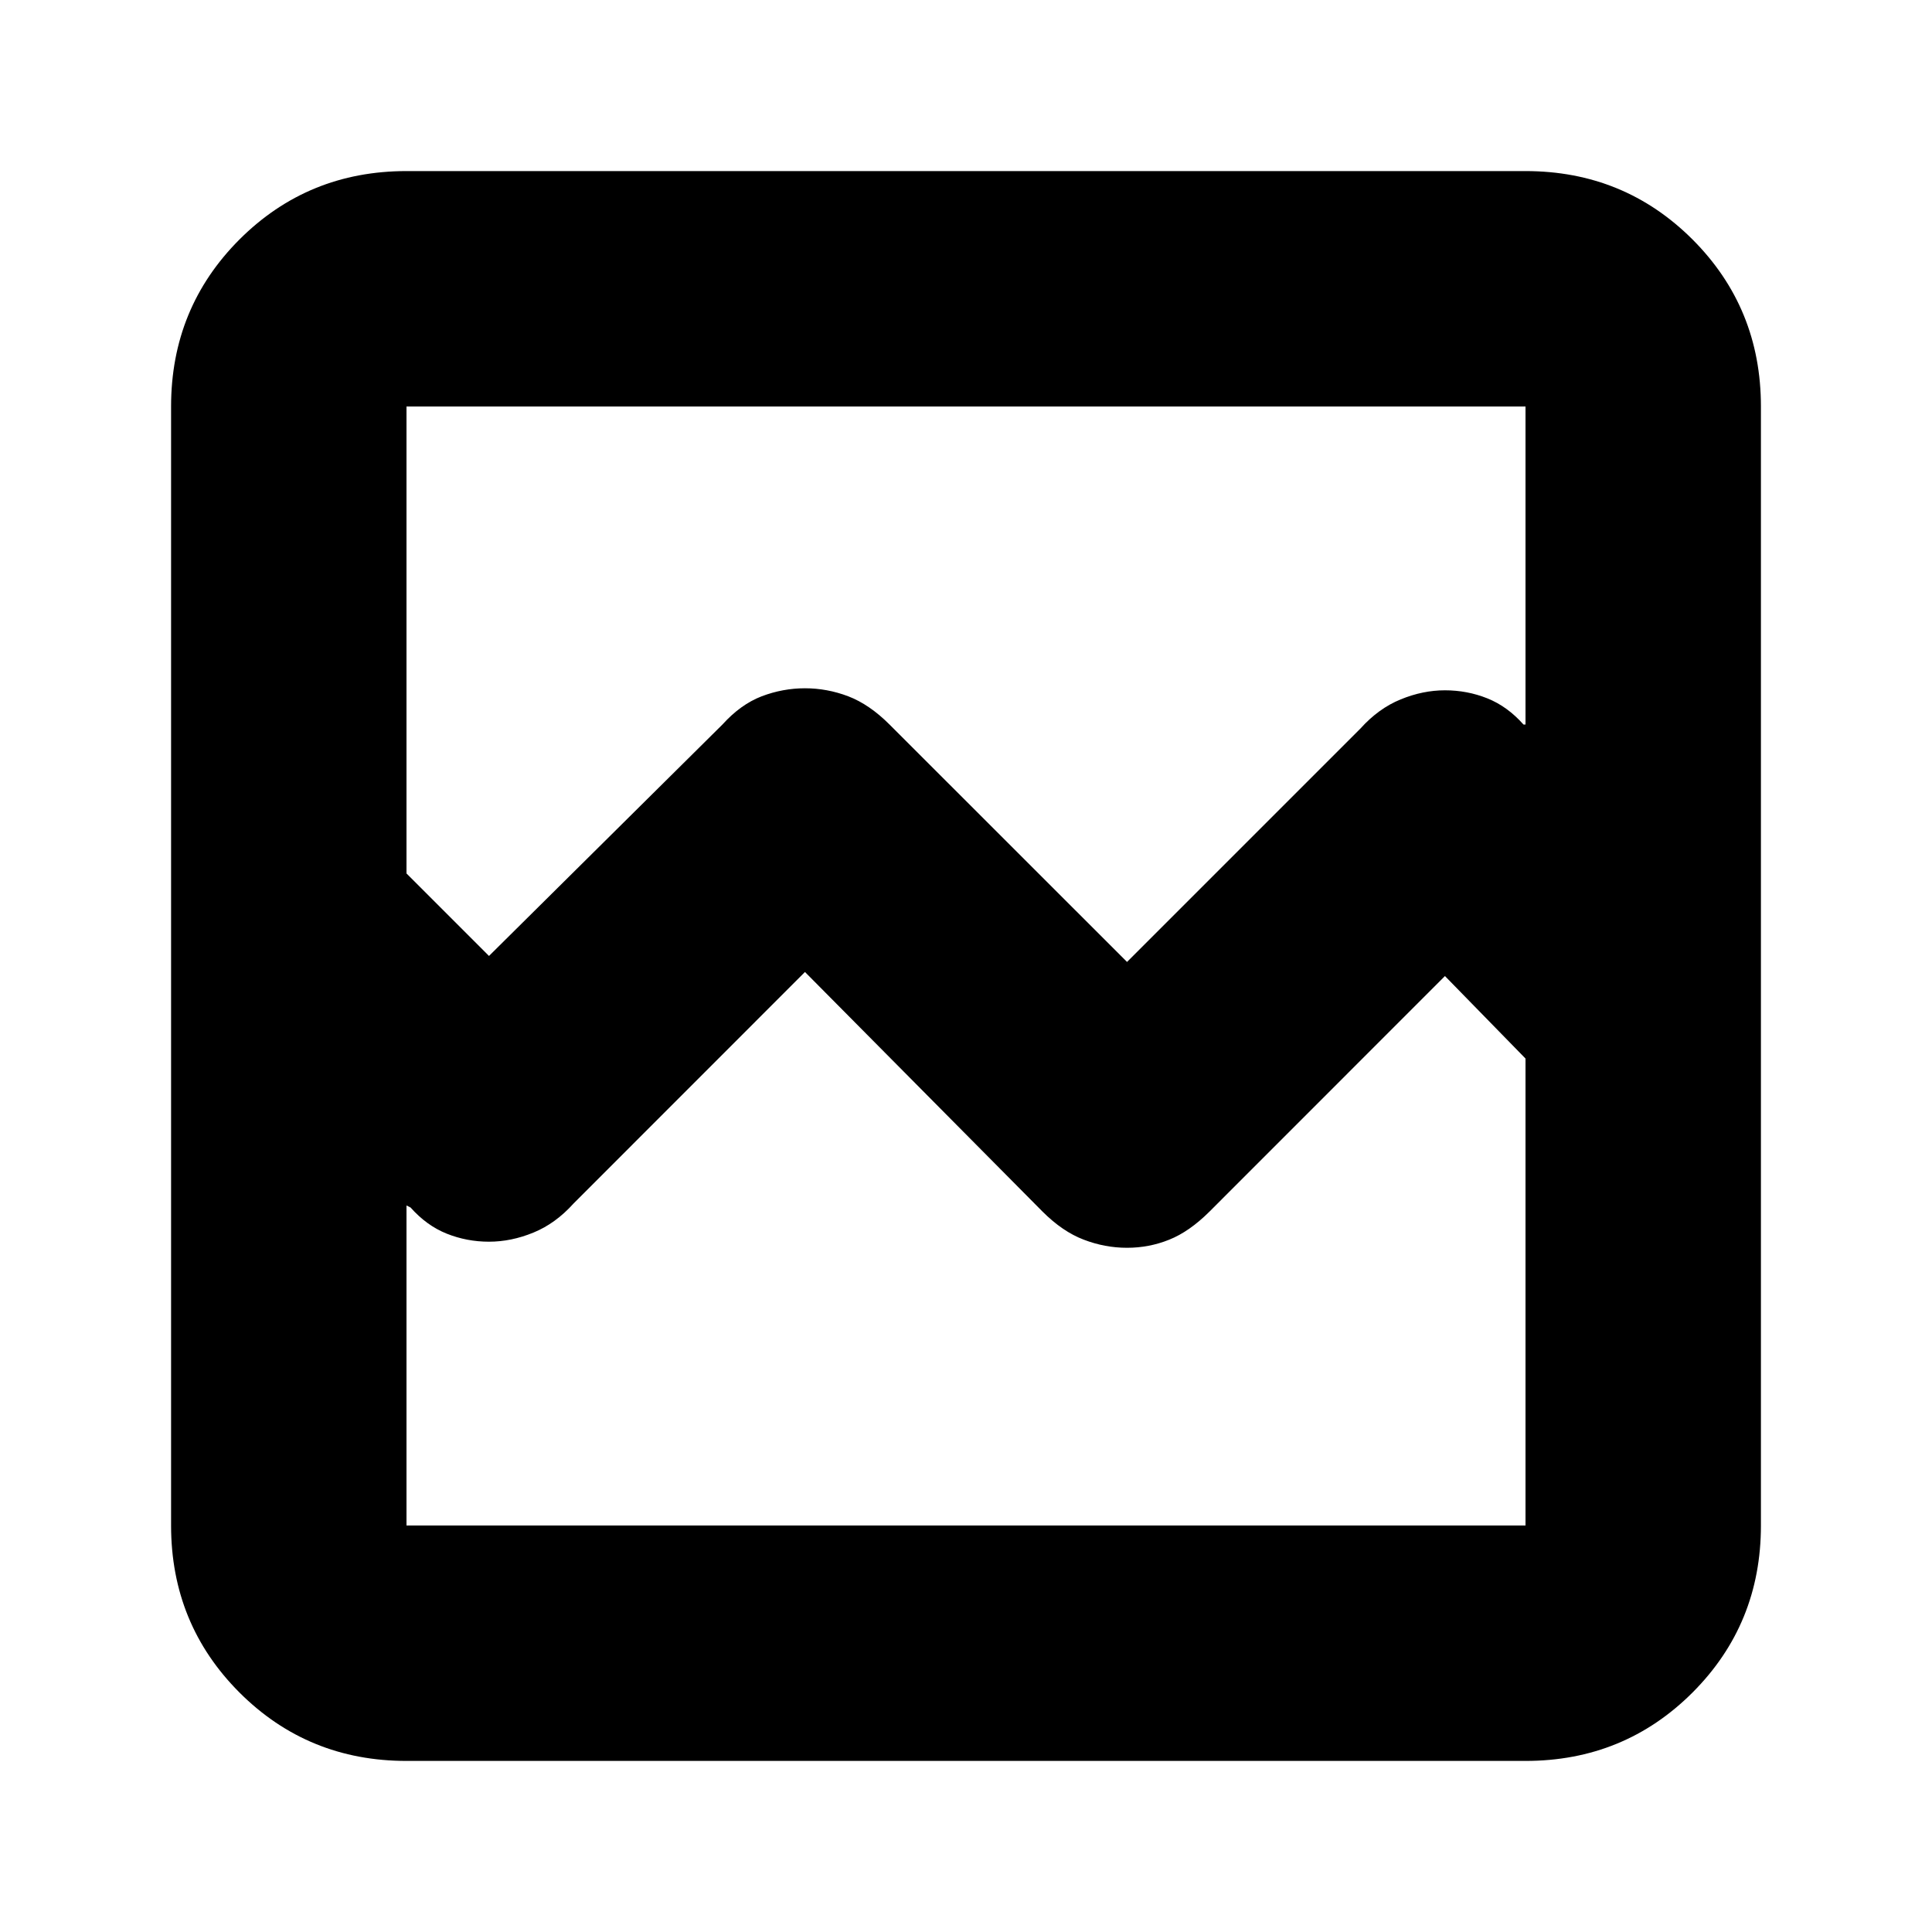 <svg xmlns="http://www.w3.org/2000/svg" height="20" width="20"><path d="M4.208 18.229q-1.02 0-1.729-.708-.708-.709-.708-1.729V4.208q0-1.02.708-1.729.709-.708 1.729-.708h11.584q1.02 0 1.729.708.708.709.708 1.729v11.584q0 1.02-.708 1.729-.709.708-1.729.708Zm.854-8.333L7.479 7.5q.188-.208.406-.292.219-.083.448-.083t.448.083q.219.084.427.292l2.459 2.458 2.416-2.416q.188-.209.417-.302.229-.094.458-.094.23 0 .438.083t.375.271h.021V4.208H4.208v4.834Zm-.854 5.896h11.584v-4.834l-.834-.854-2.437 2.438q-.209.208-.417.291-.208.084-.437.084t-.448-.084q-.219-.083-.427-.291l-2.459-2.48-2.395 2.396q-.188.209-.417.302-.229.094-.459.094-.229 0-.437-.083T4.25 12.5l-.042-.021Zm0 0v-4.834 2.438-9.188 8.271Z"/></svg>